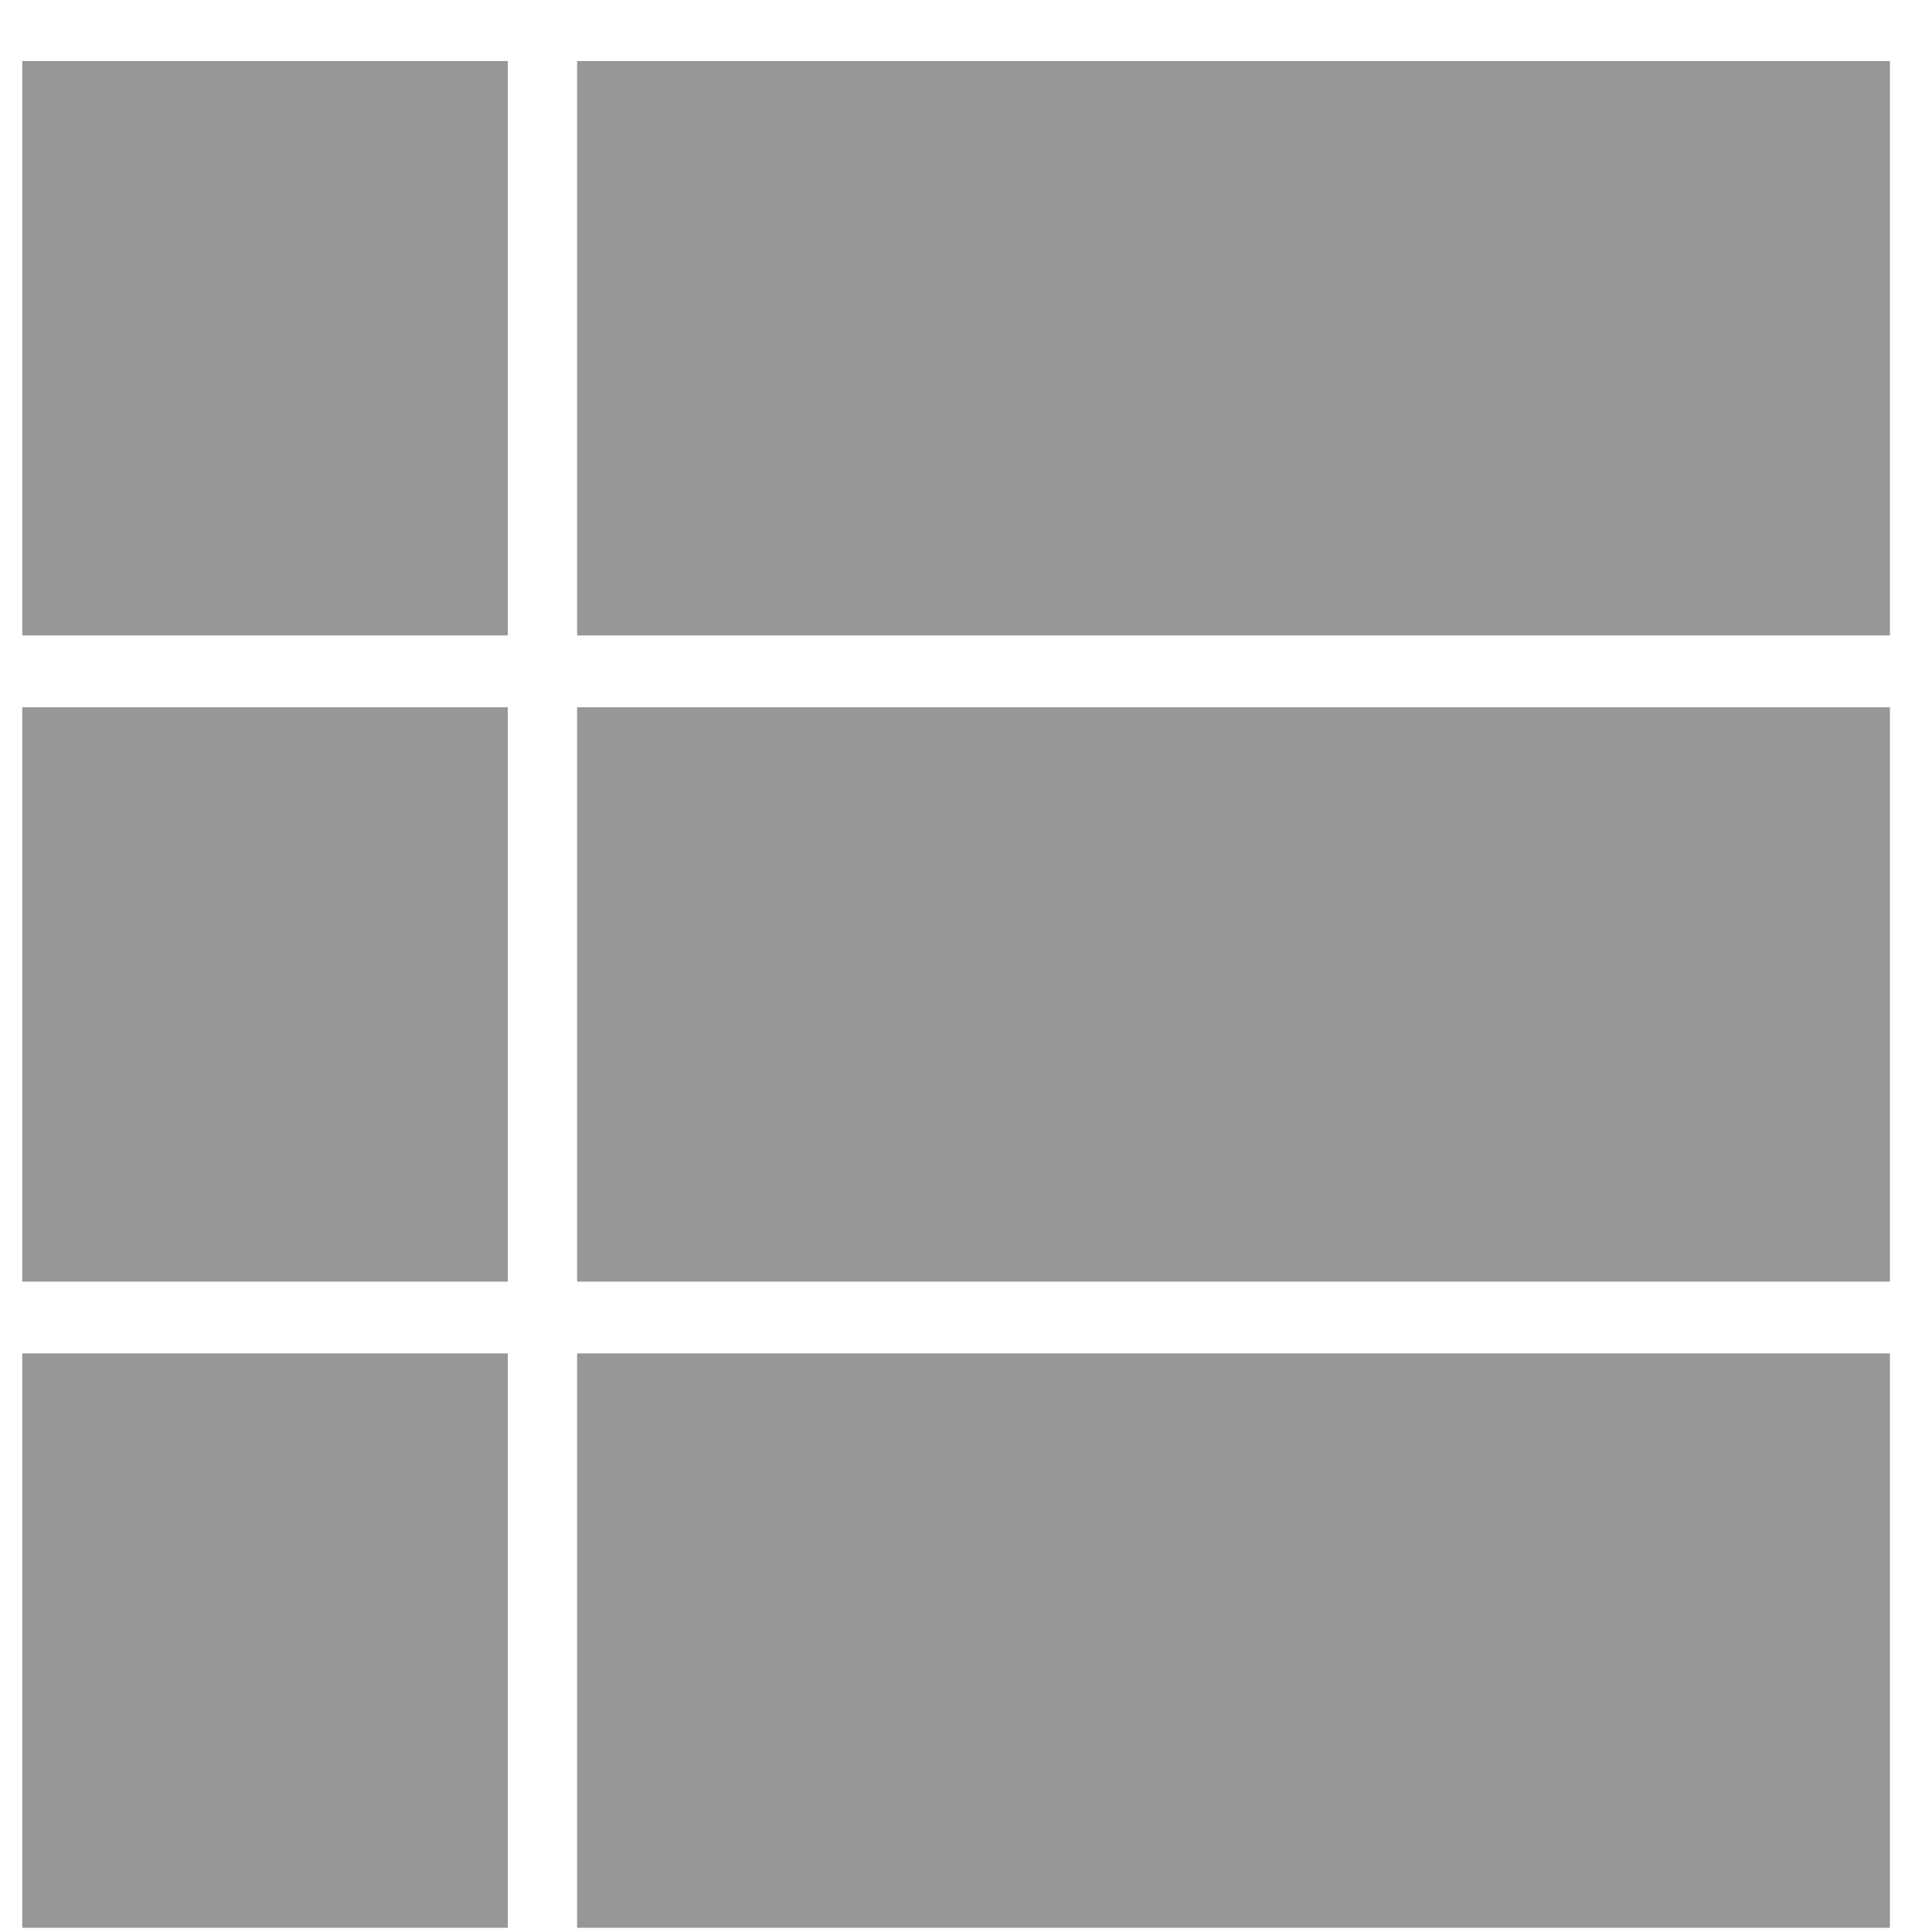<?xml version="1.0" encoding="UTF-8"?>
<svg width="27px" height="27px" viewBox="0 0 27 27" version="1.1" xmlns="http://www.w3.org/2000/svg" xmlns:xlink="http://www.w3.org/1999/xlink">
    <!-- Generator: Sketch 44 (41411) - http://www.bohemiancoding.com/sketch -->
    <title>List icon</title>
    <desc>Created with Sketch.</desc>
    <defs></defs>
    <g id="Welcome" stroke="none" stroke-width="1" fill="none" fill-rule="evenodd">
        <g id="1" transform="translate(-459, -239)" fill="#979797">
            <g id="Media-Selector-1" transform="translate(220, 177)">
                <g id="Top-action" transform="translate(202.327, 59.589)">
                    <g id="List-icon" transform="translate(36.984, 3.264)">
                        <g transform="translate(0, 0)">
                            <rect id="Rectangle-3" x="7.754" y="0" width="18.347" height="8.027"></rect>
                            <rect id="Rectangle-3-Copy-3" x="7.754" y="9.031" width="18.347" height="8.027"></rect>
                            <rect id="Rectangle-3-Copy-4" x="7.754" y="18.061" width="18.347" height="8.027"></rect>
                            <rect id="Rectangle-3" x="0" y="0" width="6.785" height="8.027"></rect>
                            <rect id="Rectangle-3-Copy-3" x="0" y="9.031" width="6.785" height="8.027"></rect>
                            <rect id="Rectangle-3-Copy-4" x="0" y="18.061" width="6.785" height="8.027"></rect>
                        </g>
                    </g>
                </g>
            </g>
        </g>
    </g>
</svg>